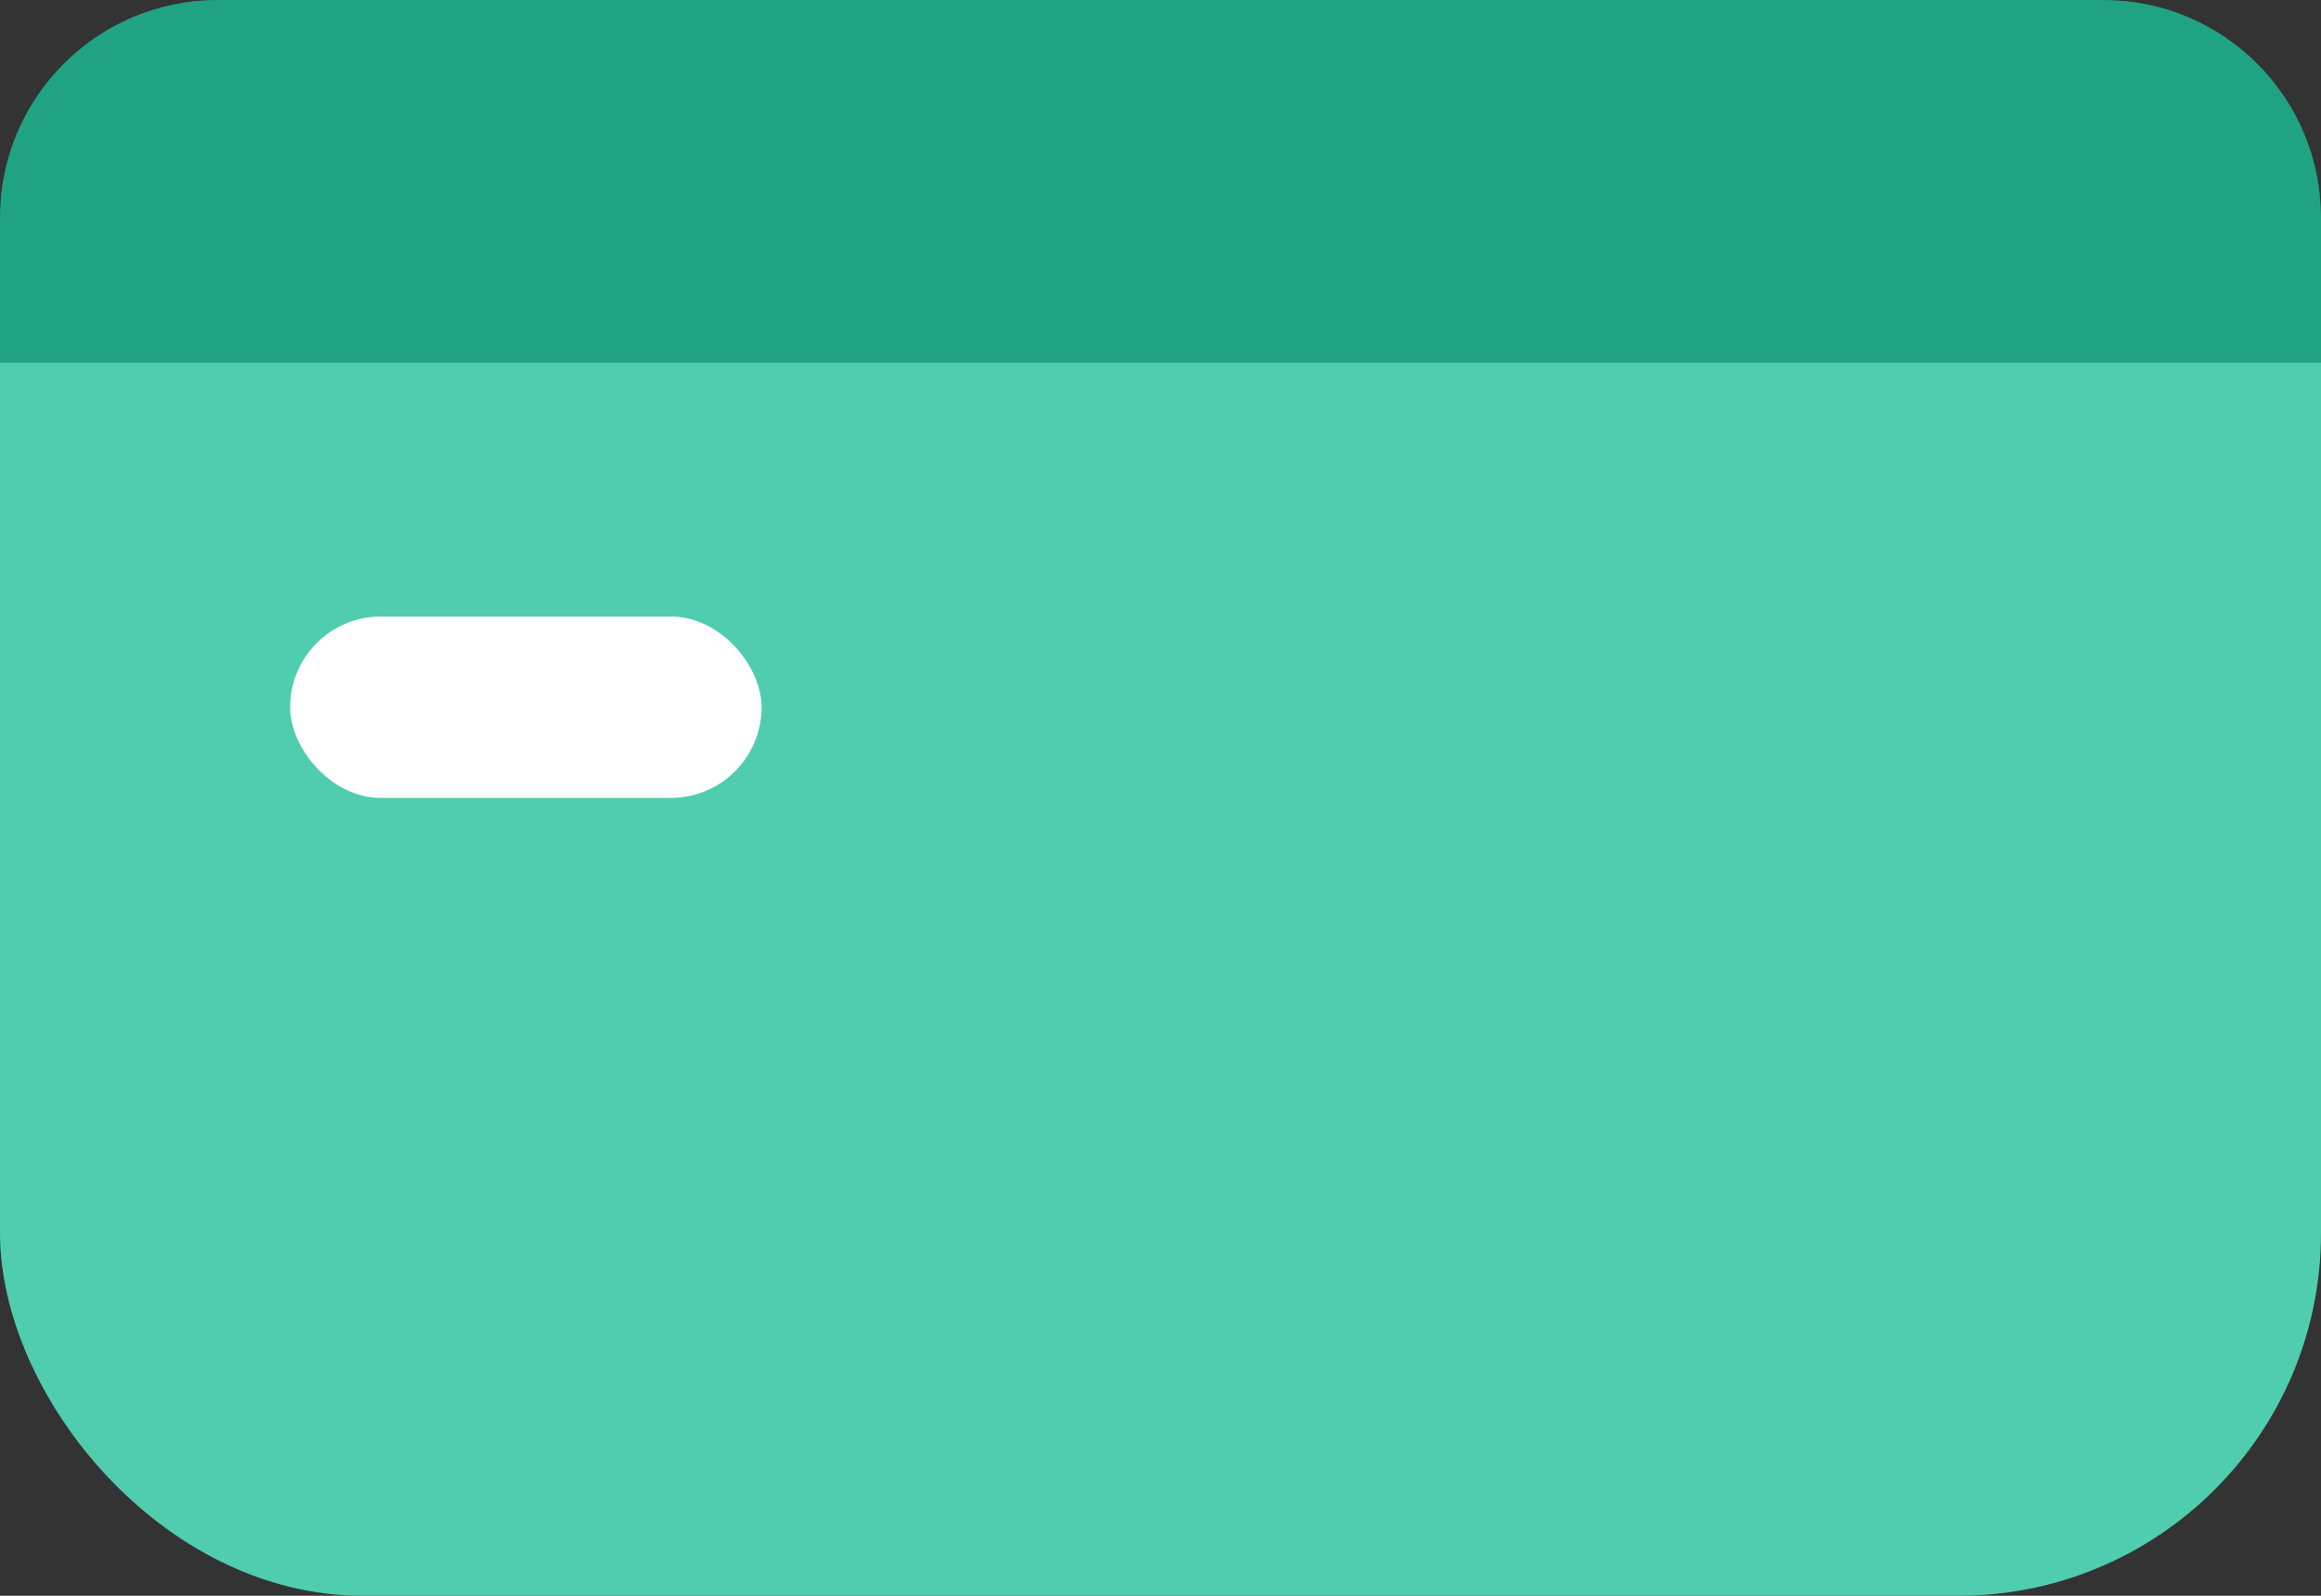 <svg width="64" height="44" viewBox="0 0 64 44" fill="none" xmlns="http://www.w3.org/2000/svg">
<rect x="0" y="0" width="64" height="44" fill="#333333" stroke="none"/>
<rect width="64" height="44" rx="10" fill="#50CDAE"/>
<path d="M0 6C0 2.686 2.686 0 6 0H58C61.314 0 64 2.686 64 6V10H0V6Z" fill="#1FA382"/>
<rect x="8" y="17" width="13" height="5" rx="2.5" fill="white"/>
</svg>
